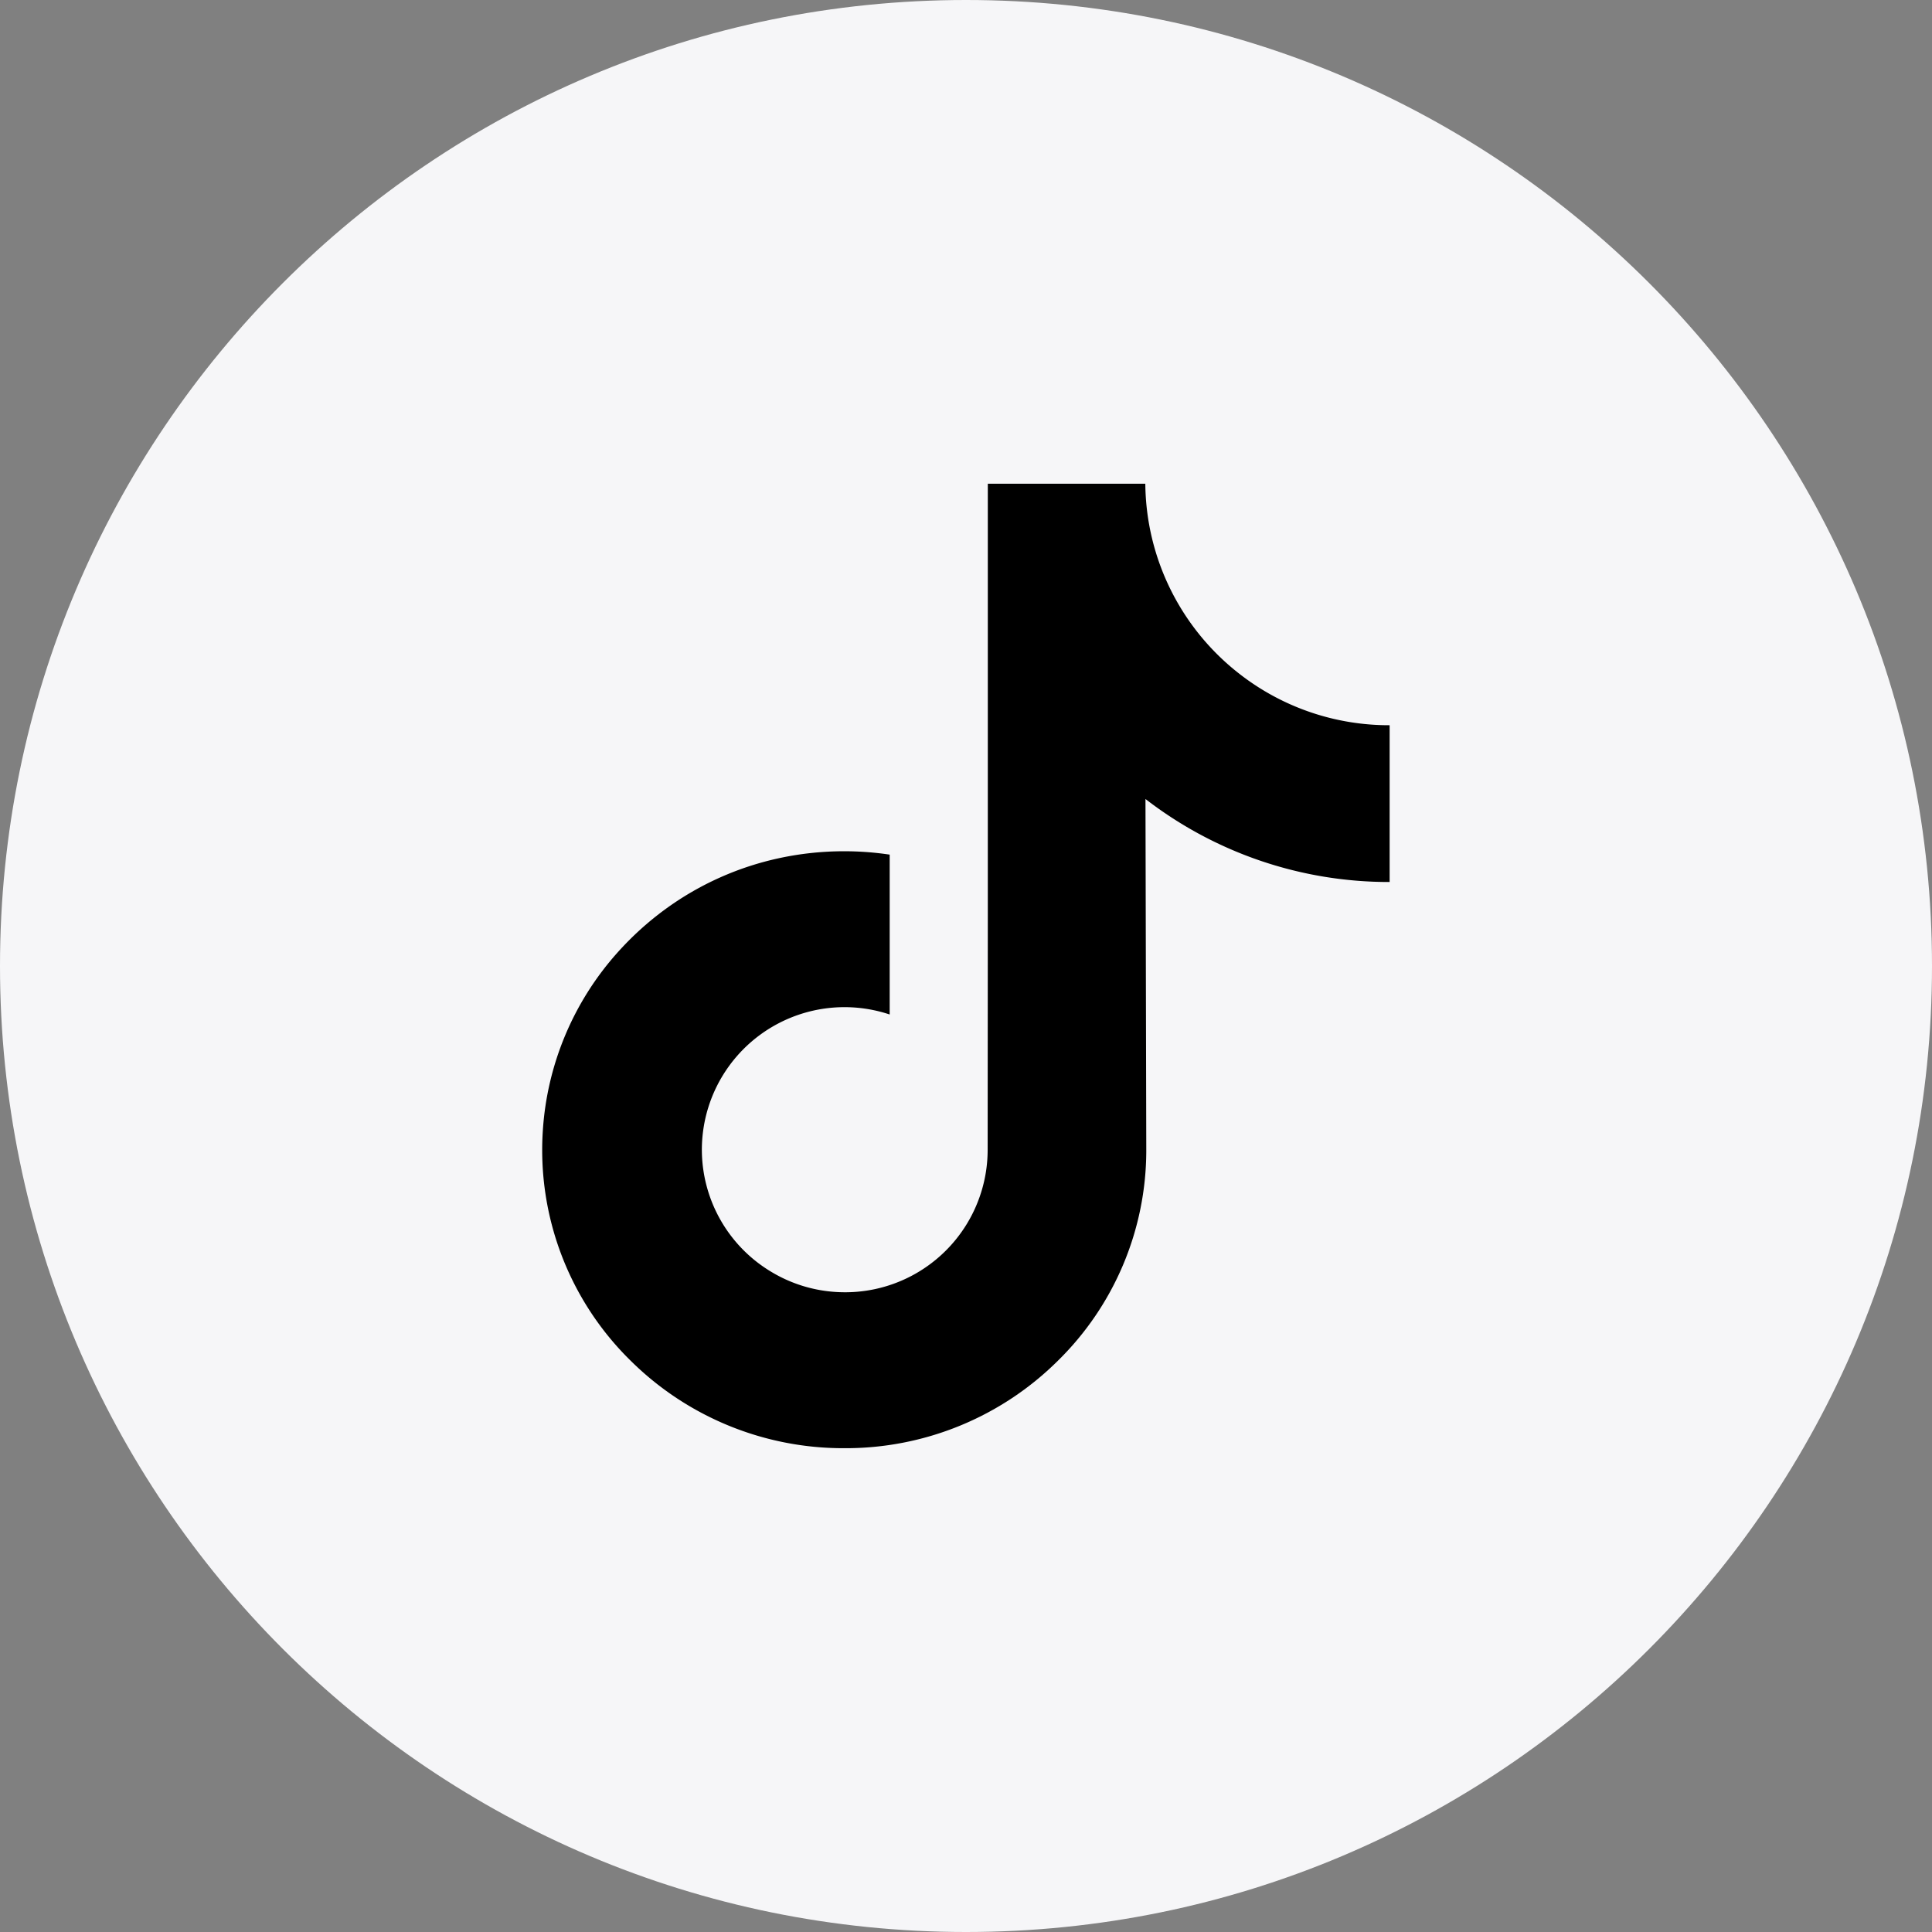 <svg width="48" height="48" fill="none" xmlns="http://www.w3.org/2000/svg"><rect width="100%" height="100%" fill="#808080" stroke="none"/><path d="M0 24C0 10.745 10.745 0 24 0s24 10.745 24 24-10.745 24-24 24S0 37.255 0 24Z" fill="#F6F6F8"/><path d="M34.515 18.018a6.037 6.037 0 0 1-3.648-1.22 6.052 6.052 0 0 1-2.412-4.78h-3.913V22.71l-.004 5.856A3.541 3.541 0 0 1 20.79 32.1a3.528 3.528 0 0 1-1.62-.497 3.541 3.541 0 0 1-1.732-2.984 3.544 3.544 0 0 1 4.666-3.414V21.233a7.692 7.692 0 0 0-1.128-.084c-2.166 0-4.19.9-5.638 2.521a7.34 7.34 0 0 0-1.852 4.428 7.33 7.33 0 0 0 2.184 5.71 7.503 7.503 0 0 0 5.306 2.172 7.477 7.477 0 0 0 5.306-2.172 7.325 7.325 0 0 0 2.197-5.212l-.02-8.745a9.889 9.889 0 0 0 6.066 2.062v-3.896c.001.001-.01.001-.01.001Z" fill="#000"/></svg>